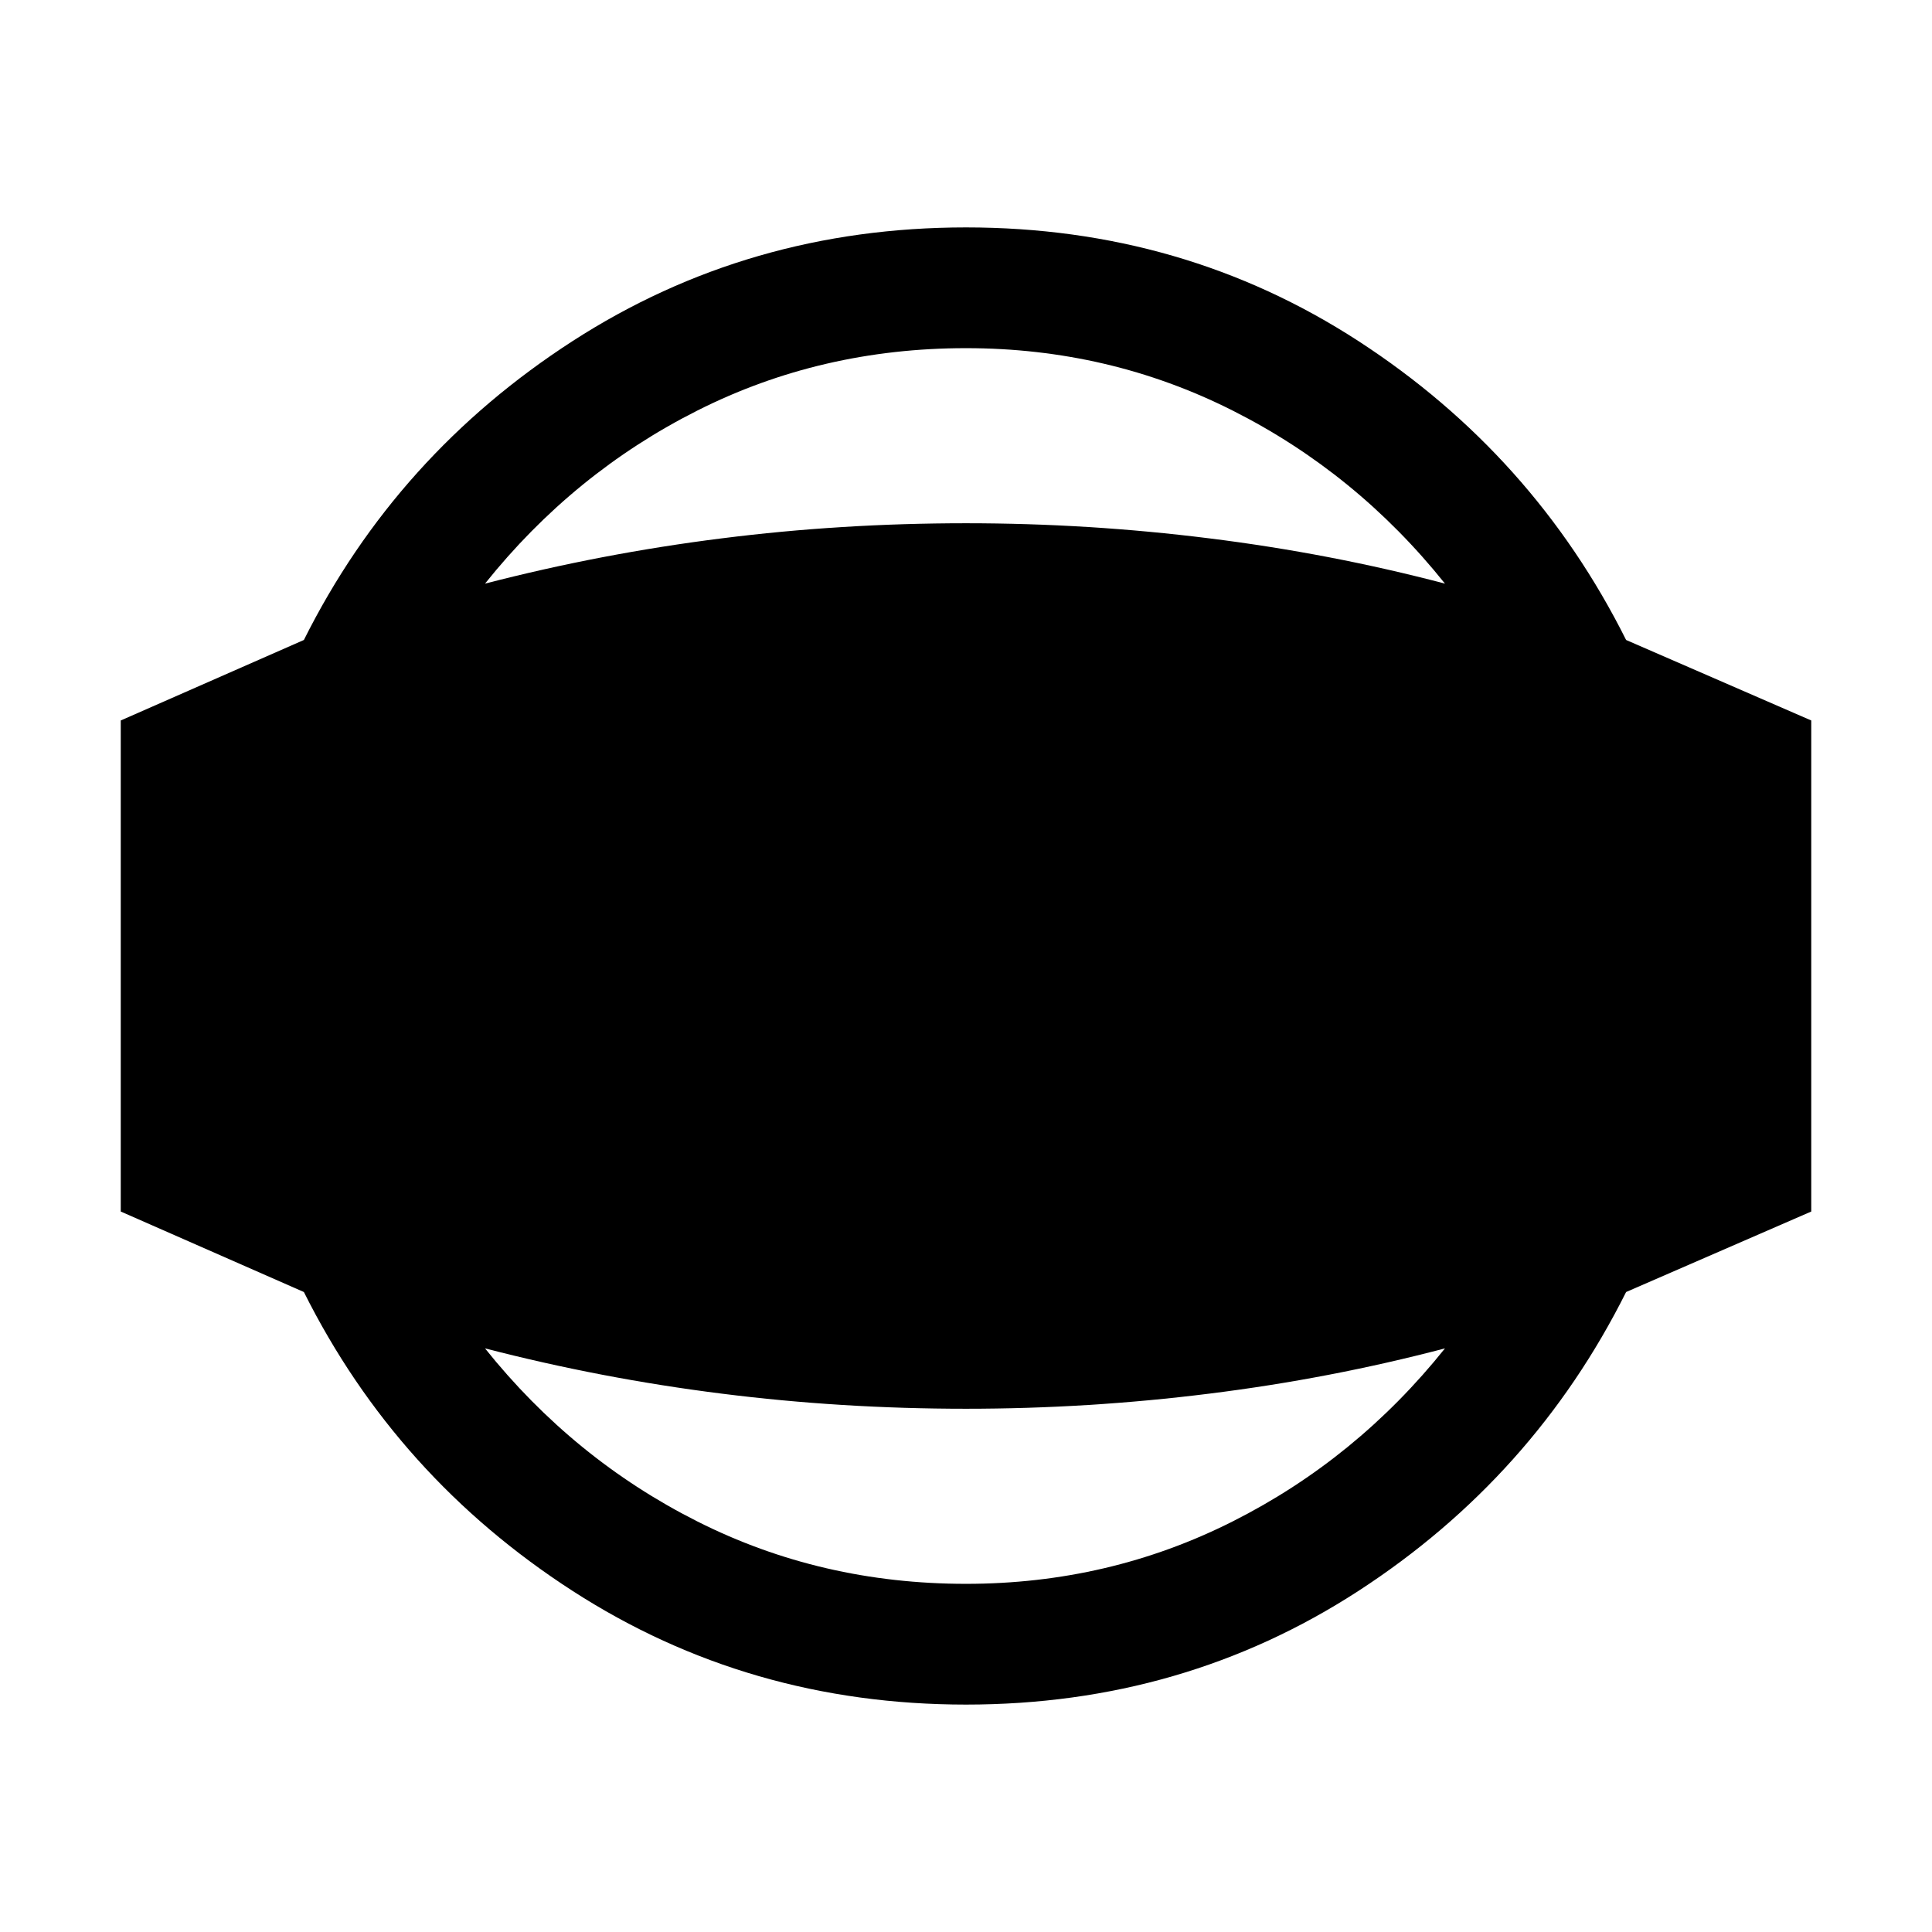 <svg xmlns="http://www.w3.org/2000/svg" height="24" width="24"><path d="M12 21.175Q9.3 21.175 7.113 19.763Q4.925 18.35 3.775 16.05L1.5 15.05V8.95L3.775 7.95Q4.925 5.65 7.113 4.237Q9.3 2.825 12 2.825Q14.7 2.825 16.875 4.237Q19.05 5.65 20.2 7.95L22.5 8.95V15.05L20.2 16.05Q19.05 18.35 16.875 19.763Q14.7 21.175 12 21.175ZM12 19.675Q13.775 19.675 15.312 18.9Q16.85 18.125 17.95 16.75Q16.525 17.125 15.025 17.312Q13.525 17.5 12 17.5Q10.45 17.5 8.963 17.312Q7.475 17.125 6.025 16.75Q7.125 18.125 8.663 18.9Q10.2 19.675 12 19.675ZM12 4.325Q10.2 4.325 8.663 5.1Q7.125 5.875 6.025 7.25Q7.475 6.875 8.963 6.688Q10.45 6.5 12 6.5Q13.525 6.5 15.025 6.688Q16.525 6.875 17.95 7.25Q16.85 5.875 15.312 5.1Q13.775 4.325 12 4.325Z"/></svg>